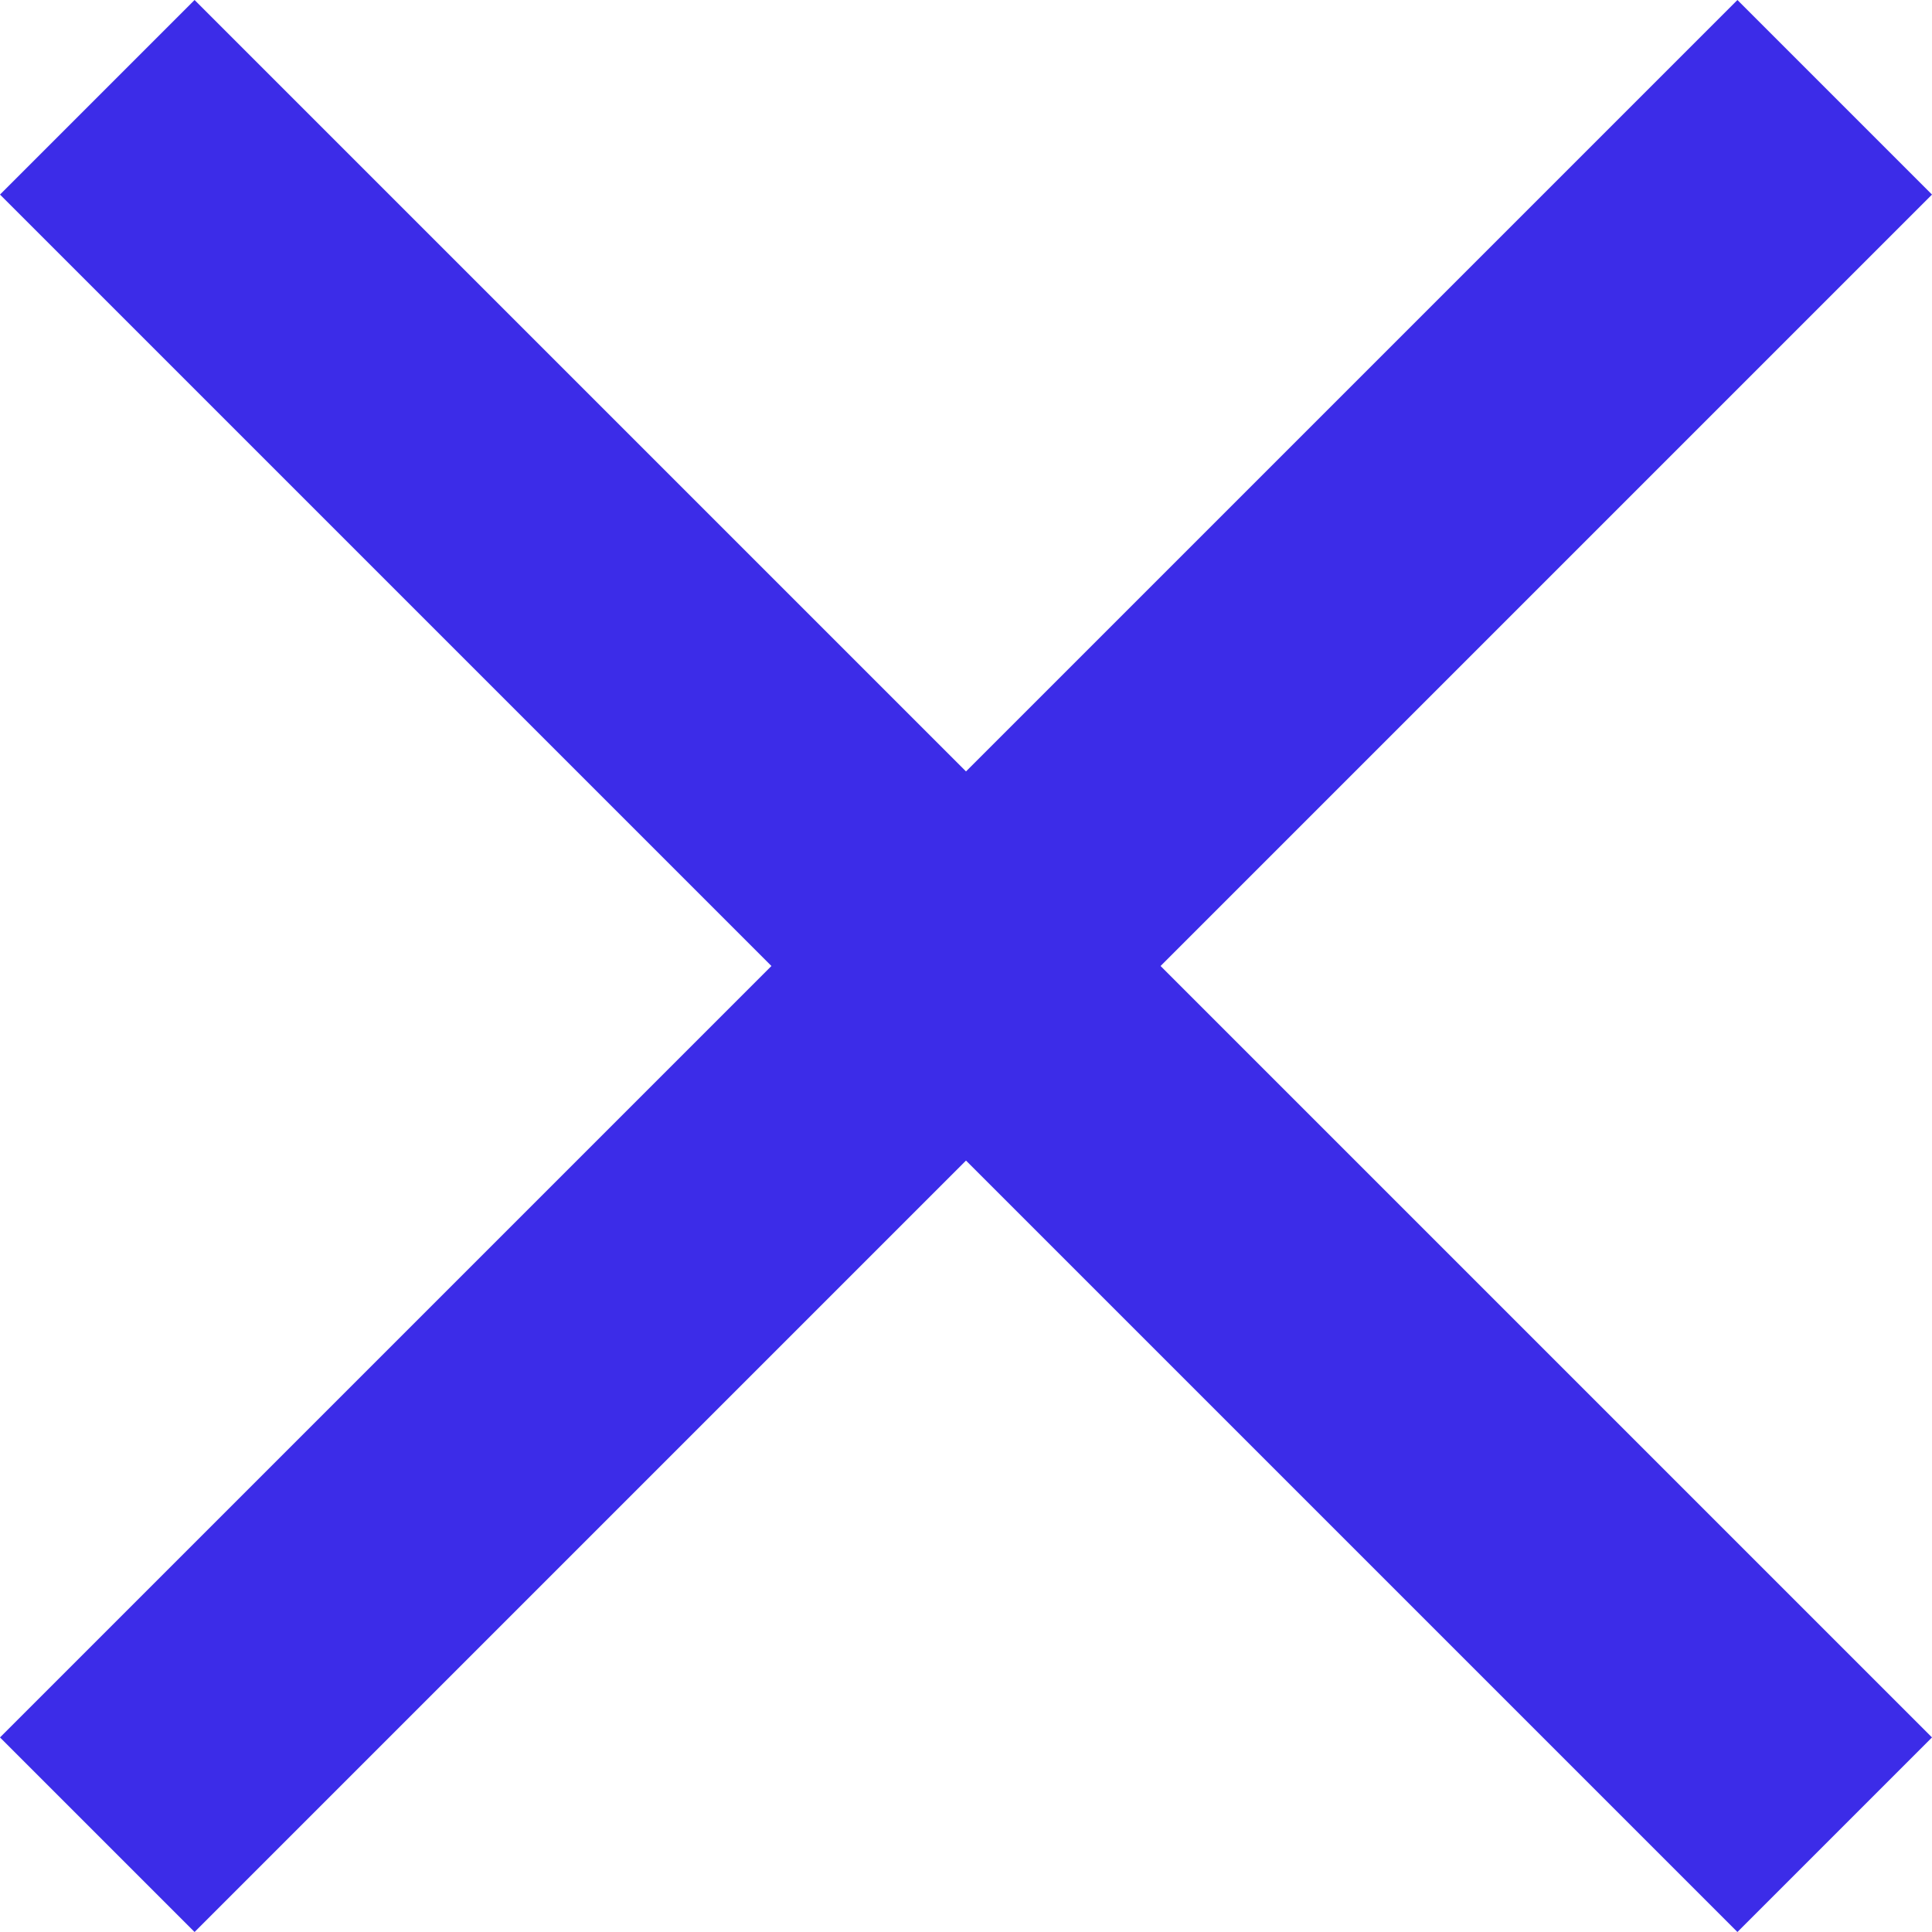 <svg _ngcontent-wnn-c14="" width="14" height="14" viewBox="0 0 14 14" fill="none"
    xmlns="http://www.w3.org/2000/svg">
    <path _ngcontent-wnn-c14="" _ngcontent-thf-c13="" d="M14 1.41L12.59 0L7 5.59L1.41 0L0 1.41L5.59 7L0 12.59L1.41 14L7 8.41L12.59 14L14 12.59L8.41 7L14 1.41Z" fill="#3C2CE8"></path>
</svg>